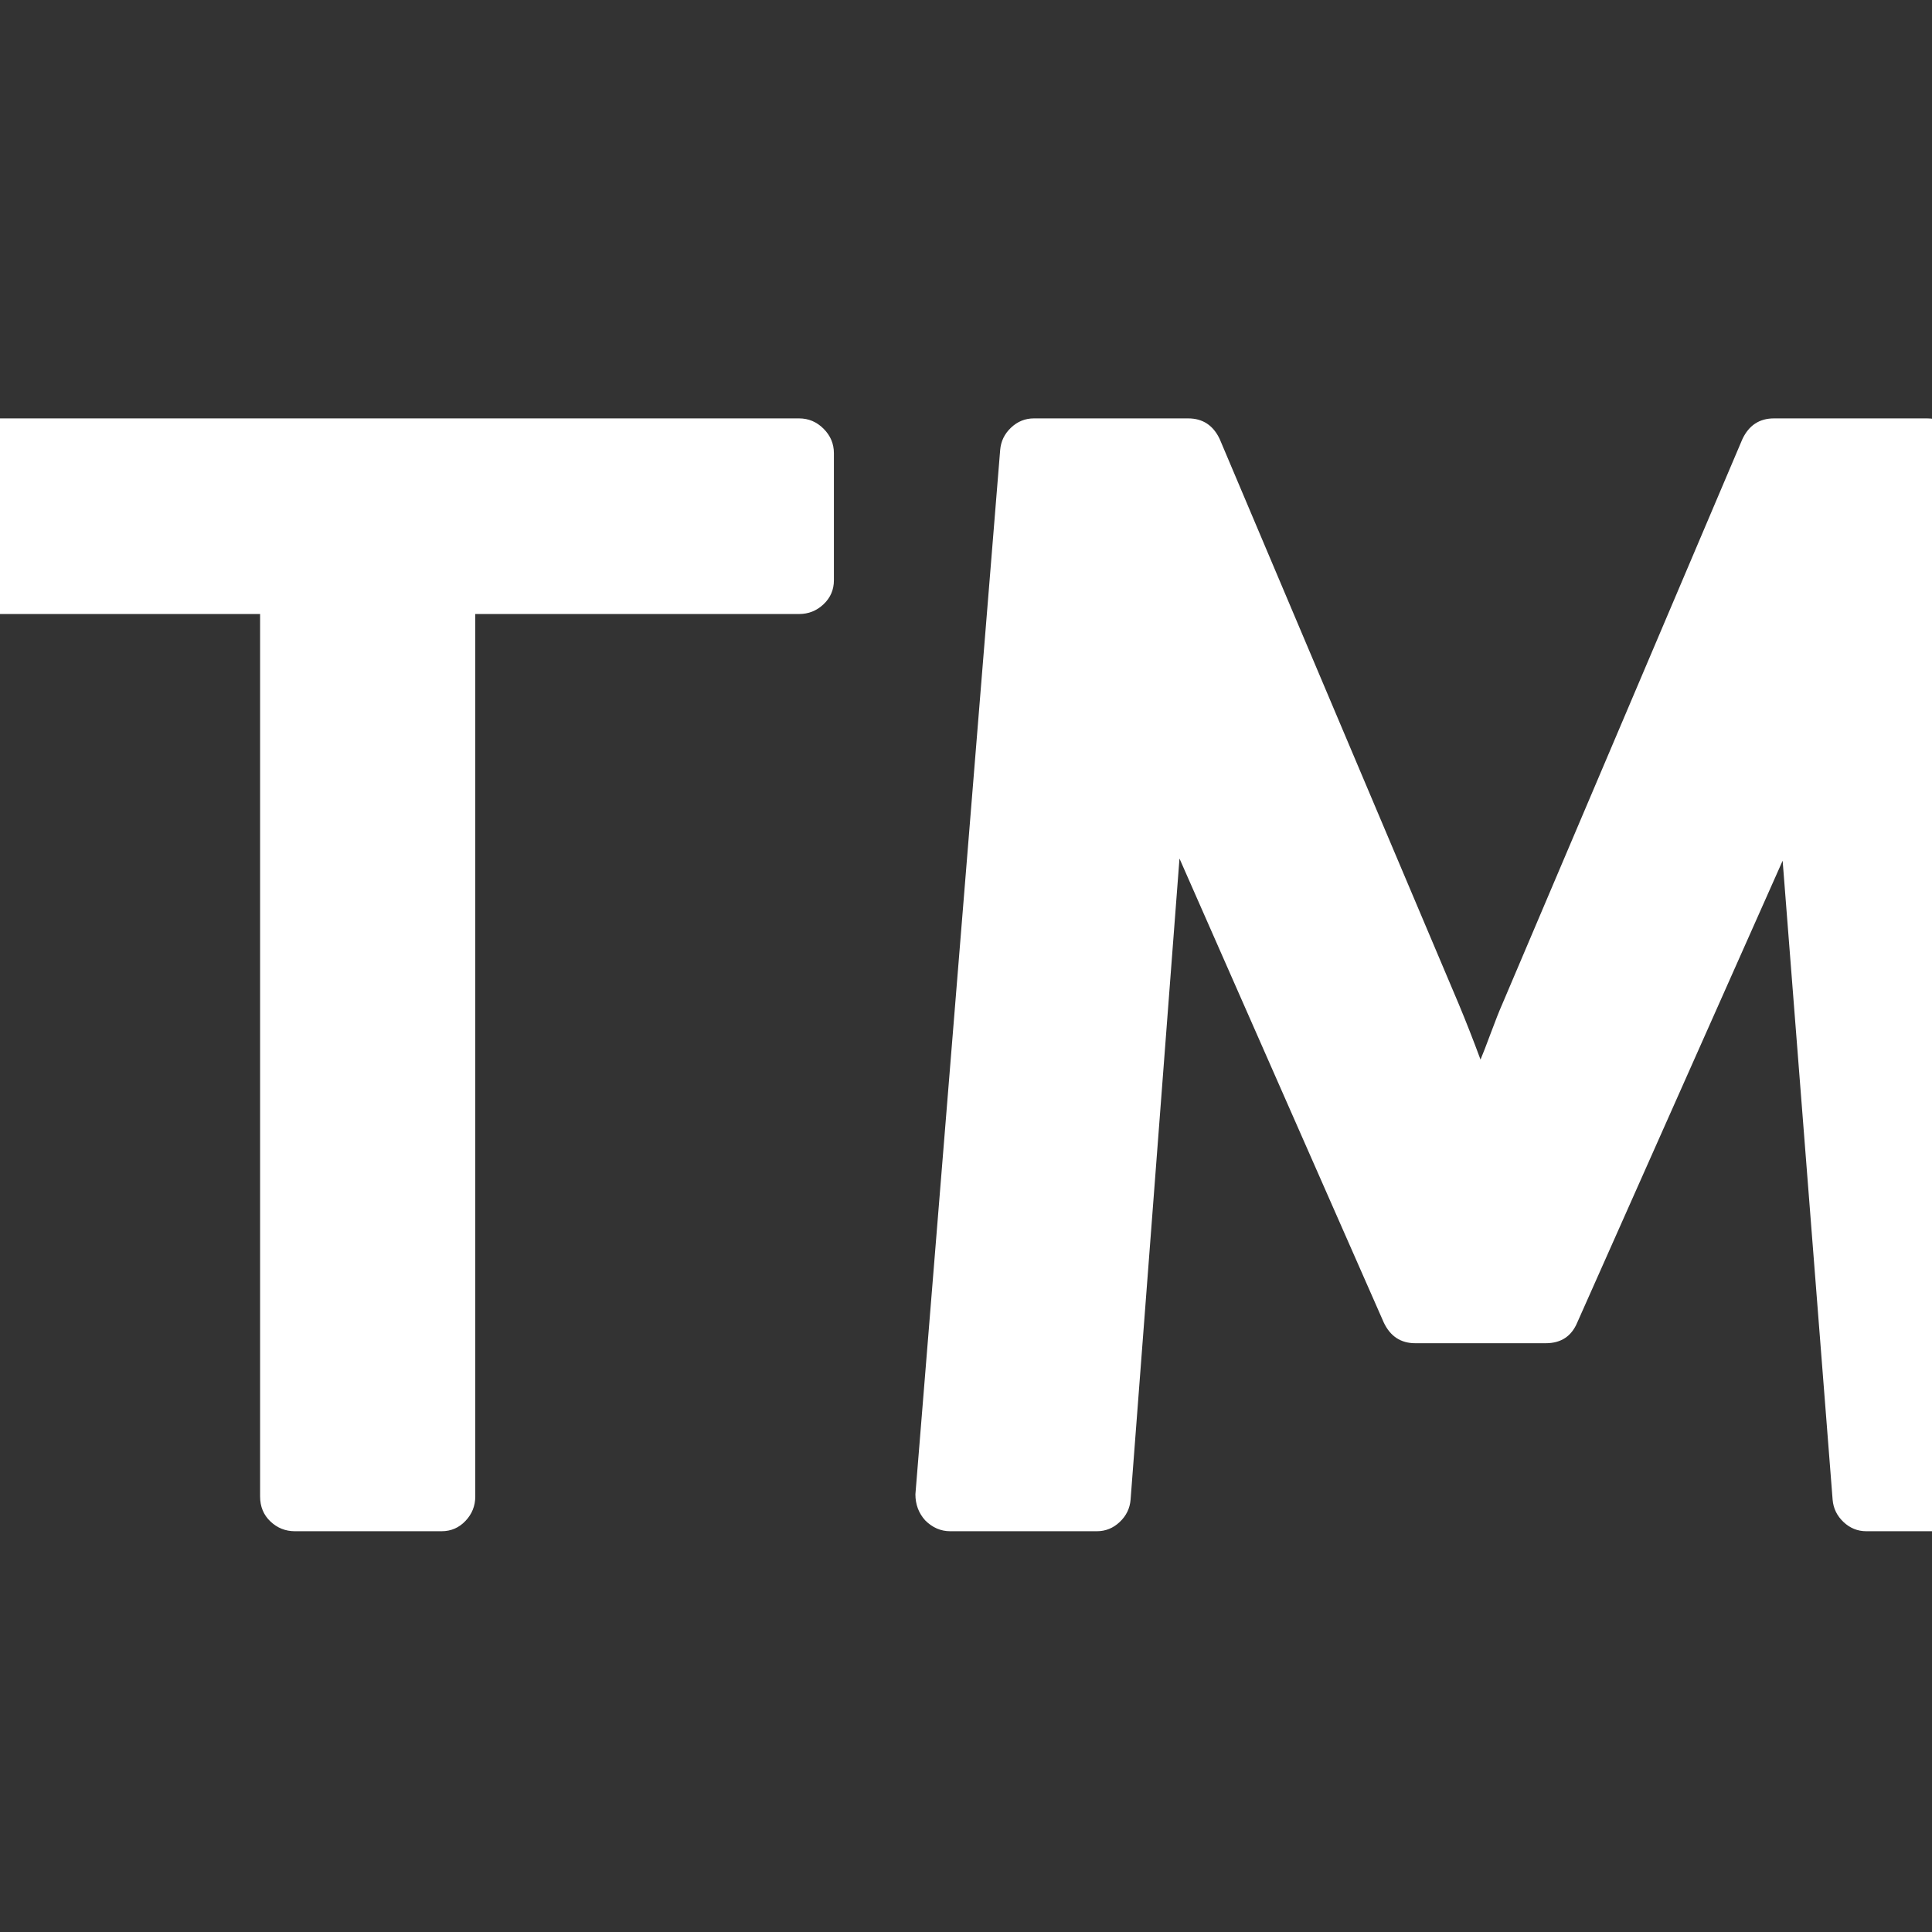 ﻿<!DOCTYPE svg PUBLIC "-//W3C//DTD SVG 1.1//EN" "http://www.w3.org/Graphics/SVG/1.1/DTD/svg11.dtd">
<svg xmlns="http://www.w3.org/2000/svg" xmlns:xlink="http://www.w3.org/1999/xlink" version="1.1" x="0" y="0" width="16" height="16" overflow="auto" preserveAspectRatio="xMidYMid" baseProfile="tiny" space="preserve">
  <rect width="100%" height="100%" fill="#333333" stroke="none"/>
  <path d="M857 992 L857 875 Q857 862 847.5 853 Q838 844 825 844 L527 844 L527 32 Q527 19 518 9.5 Q509 0 496 0 L361 0 Q348 0 338.5 9 Q329 18 329 32 L329 844 L32 844 Q19 844 9.5 853 Q0 862 0 875 L0 992 Q0 1006 9 1015 Q18 1024 32 1024 L825 1024 Q838 1024 847.5 1014.5 Q857 1005 857 992 z M1895 995 L1972 34 Q1973 21 1964 10 Q1954 0 1941 0 L1807 0 Q1795 0 1786 8.5 Q1777 17 1776 29 L1730 617 L1541 192 Q1533 173 1512 173 L1392 173 Q1372 173 1363 192 L1175 619 L1130 29 Q1129 17 1120 8.5 Q1111 0 1099 0 L964 0 Q951 0 941 10 Q932 20 932 34 L1010 995 Q1011 1007 1020 1015.5 Q1029 1024 1041 1024 L1183 1024 Q1203 1024 1212 1005 L1432 485 Q1442 461 1452 434 Q1455 441 1461.5 458.5 Q1468 476 1472 485 L1693 1005 Q1702 1024 1722 1024 L1863 1024 Q1876 1024 1885 1015.5 Q1894 1007 1895 995 z" pathLength="0" fill="White" transform="translate(-0.807, -1.143) scale(0.009, -0.009) translate(0, -1536)" />
</svg>
